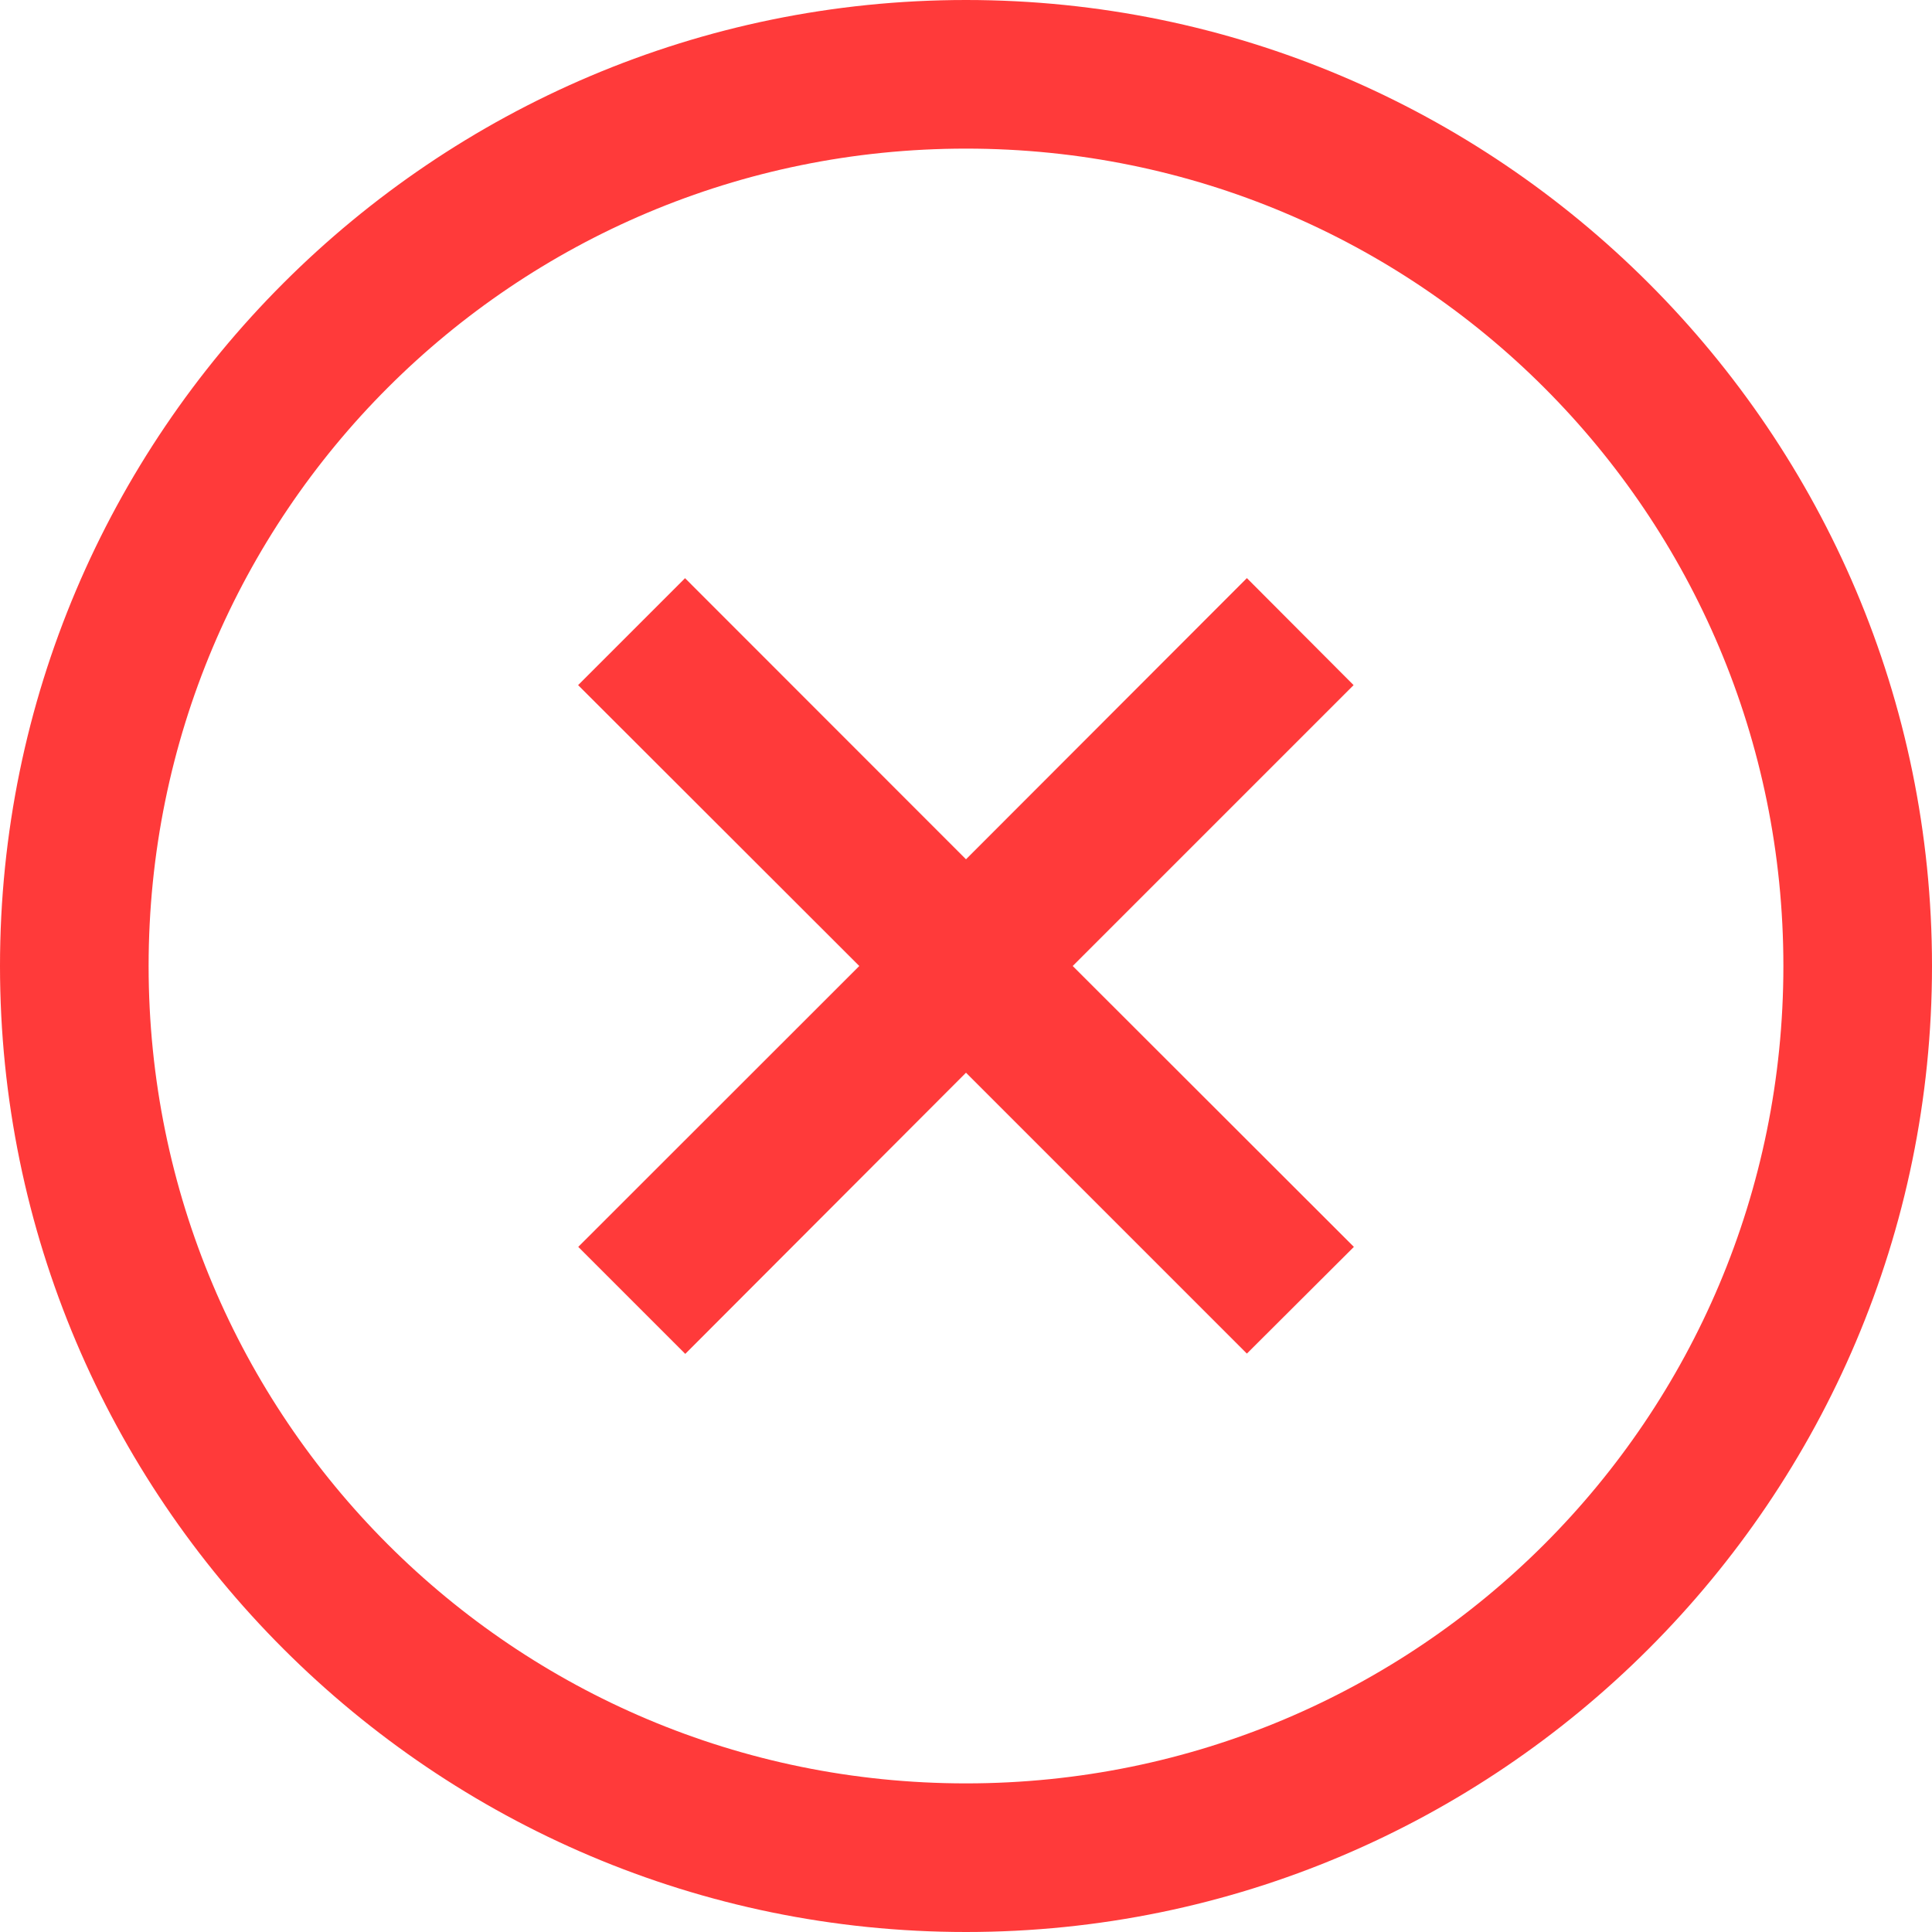 <svg width="13" height="13" viewBox="0 0 13 13" fill="none" xmlns="http://www.w3.org/2000/svg">
<path d="M6.5 0C2.916 0 0 2.916 0 6.5C0 10.084 2.916 13 6.5 13C10.084 13 13 10.084 13 6.5C13 2.916 10.084 0 6.5 0ZM6.5 1C9.543 1 12 3.457 12 6.5C12 9.543 9.543 12 6.5 12C3.457 12 1 9.543 1 6.5C1 3.457 3.457 1 6.5 1ZM4.61 3.89L3.89 4.61L5.782 6.5L3.891 8.39L4.611 9.11L6.5 7.218L8.39 9.108L9.11 8.39L7.218 6.5L9.108 4.61L8.39 3.89L6.5 5.782L4.61 3.891V3.89Z" fill="#FF3A3A"/>
</svg>
